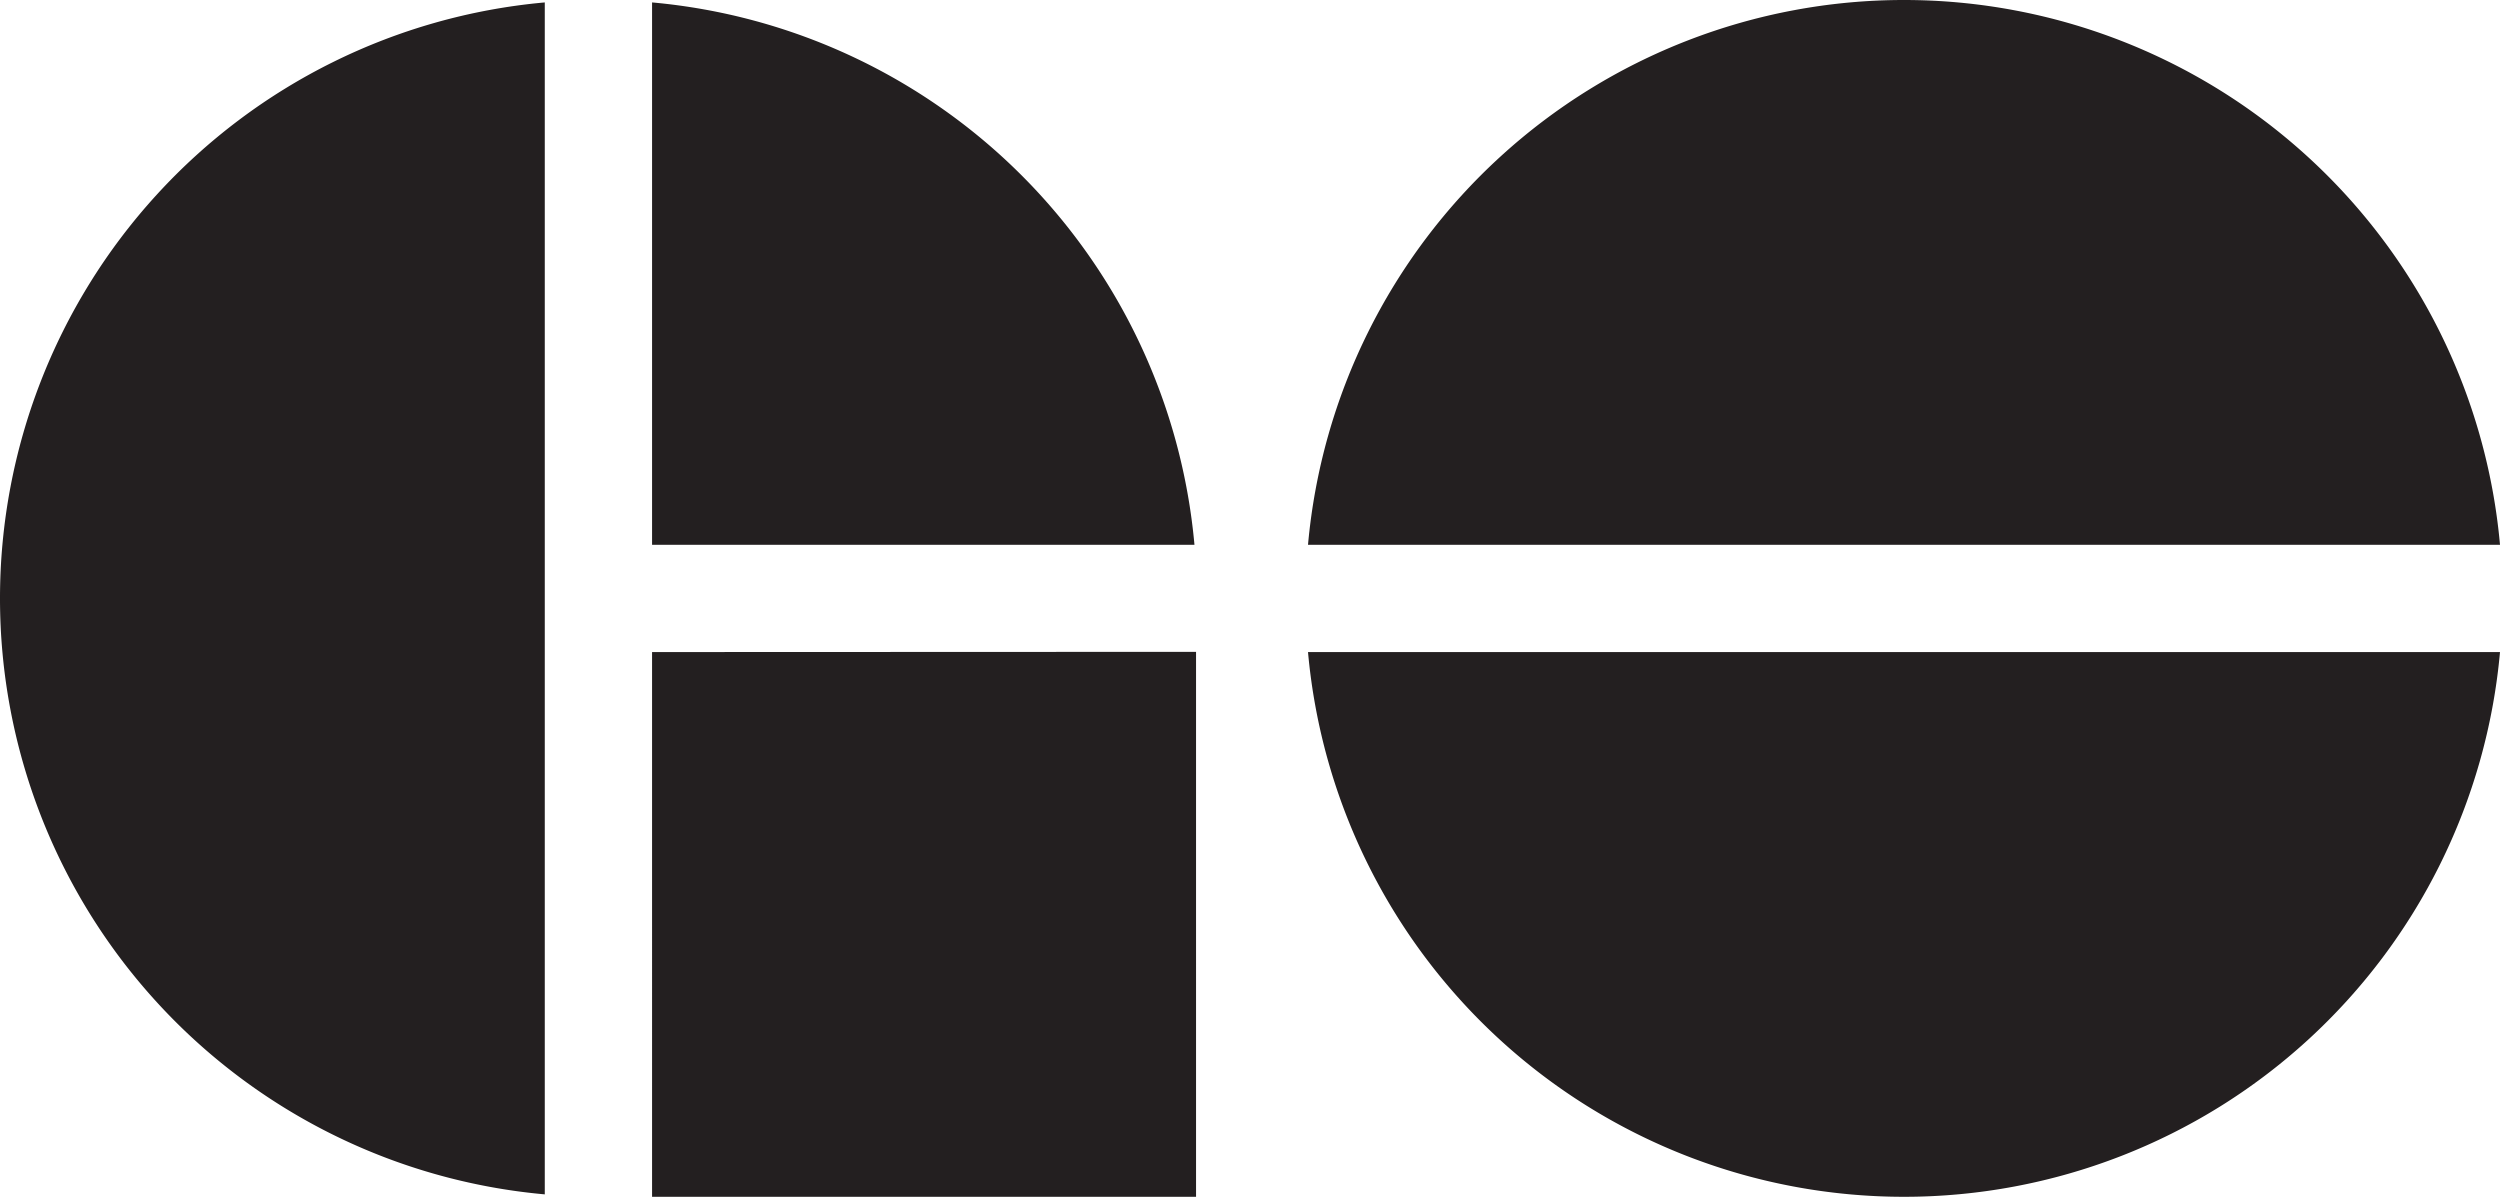 <svg id="Layer_1" data-name="Layer 1" xmlns="http://www.w3.org/2000/svg" viewBox="0 0 566.93 271.4"><defs><style>.cls-1{fill:#231f20}</style></defs><title>logo</title><path class="cls-1" d="M431.78 0a135.71 135.71 0 0 0-135.16 123.54h270.31A135.71 135.71 0 0 0 431.78 0zM147.87.55v123h123a135.73 135.73 0 0 0-123-123zM147.87 271.4h123.36V147.82l-123.36.05V271.4zM0 135.7a135.71 135.71 0 0 0 123.54 135.15V.55A135.71 135.71 0 0 0 0 135.7zM431.78 271.4a135.71 135.71 0 0 0 135.15-123.53H296.62A135.71 135.71 0 0 0 431.78 271.4z"/></svg>